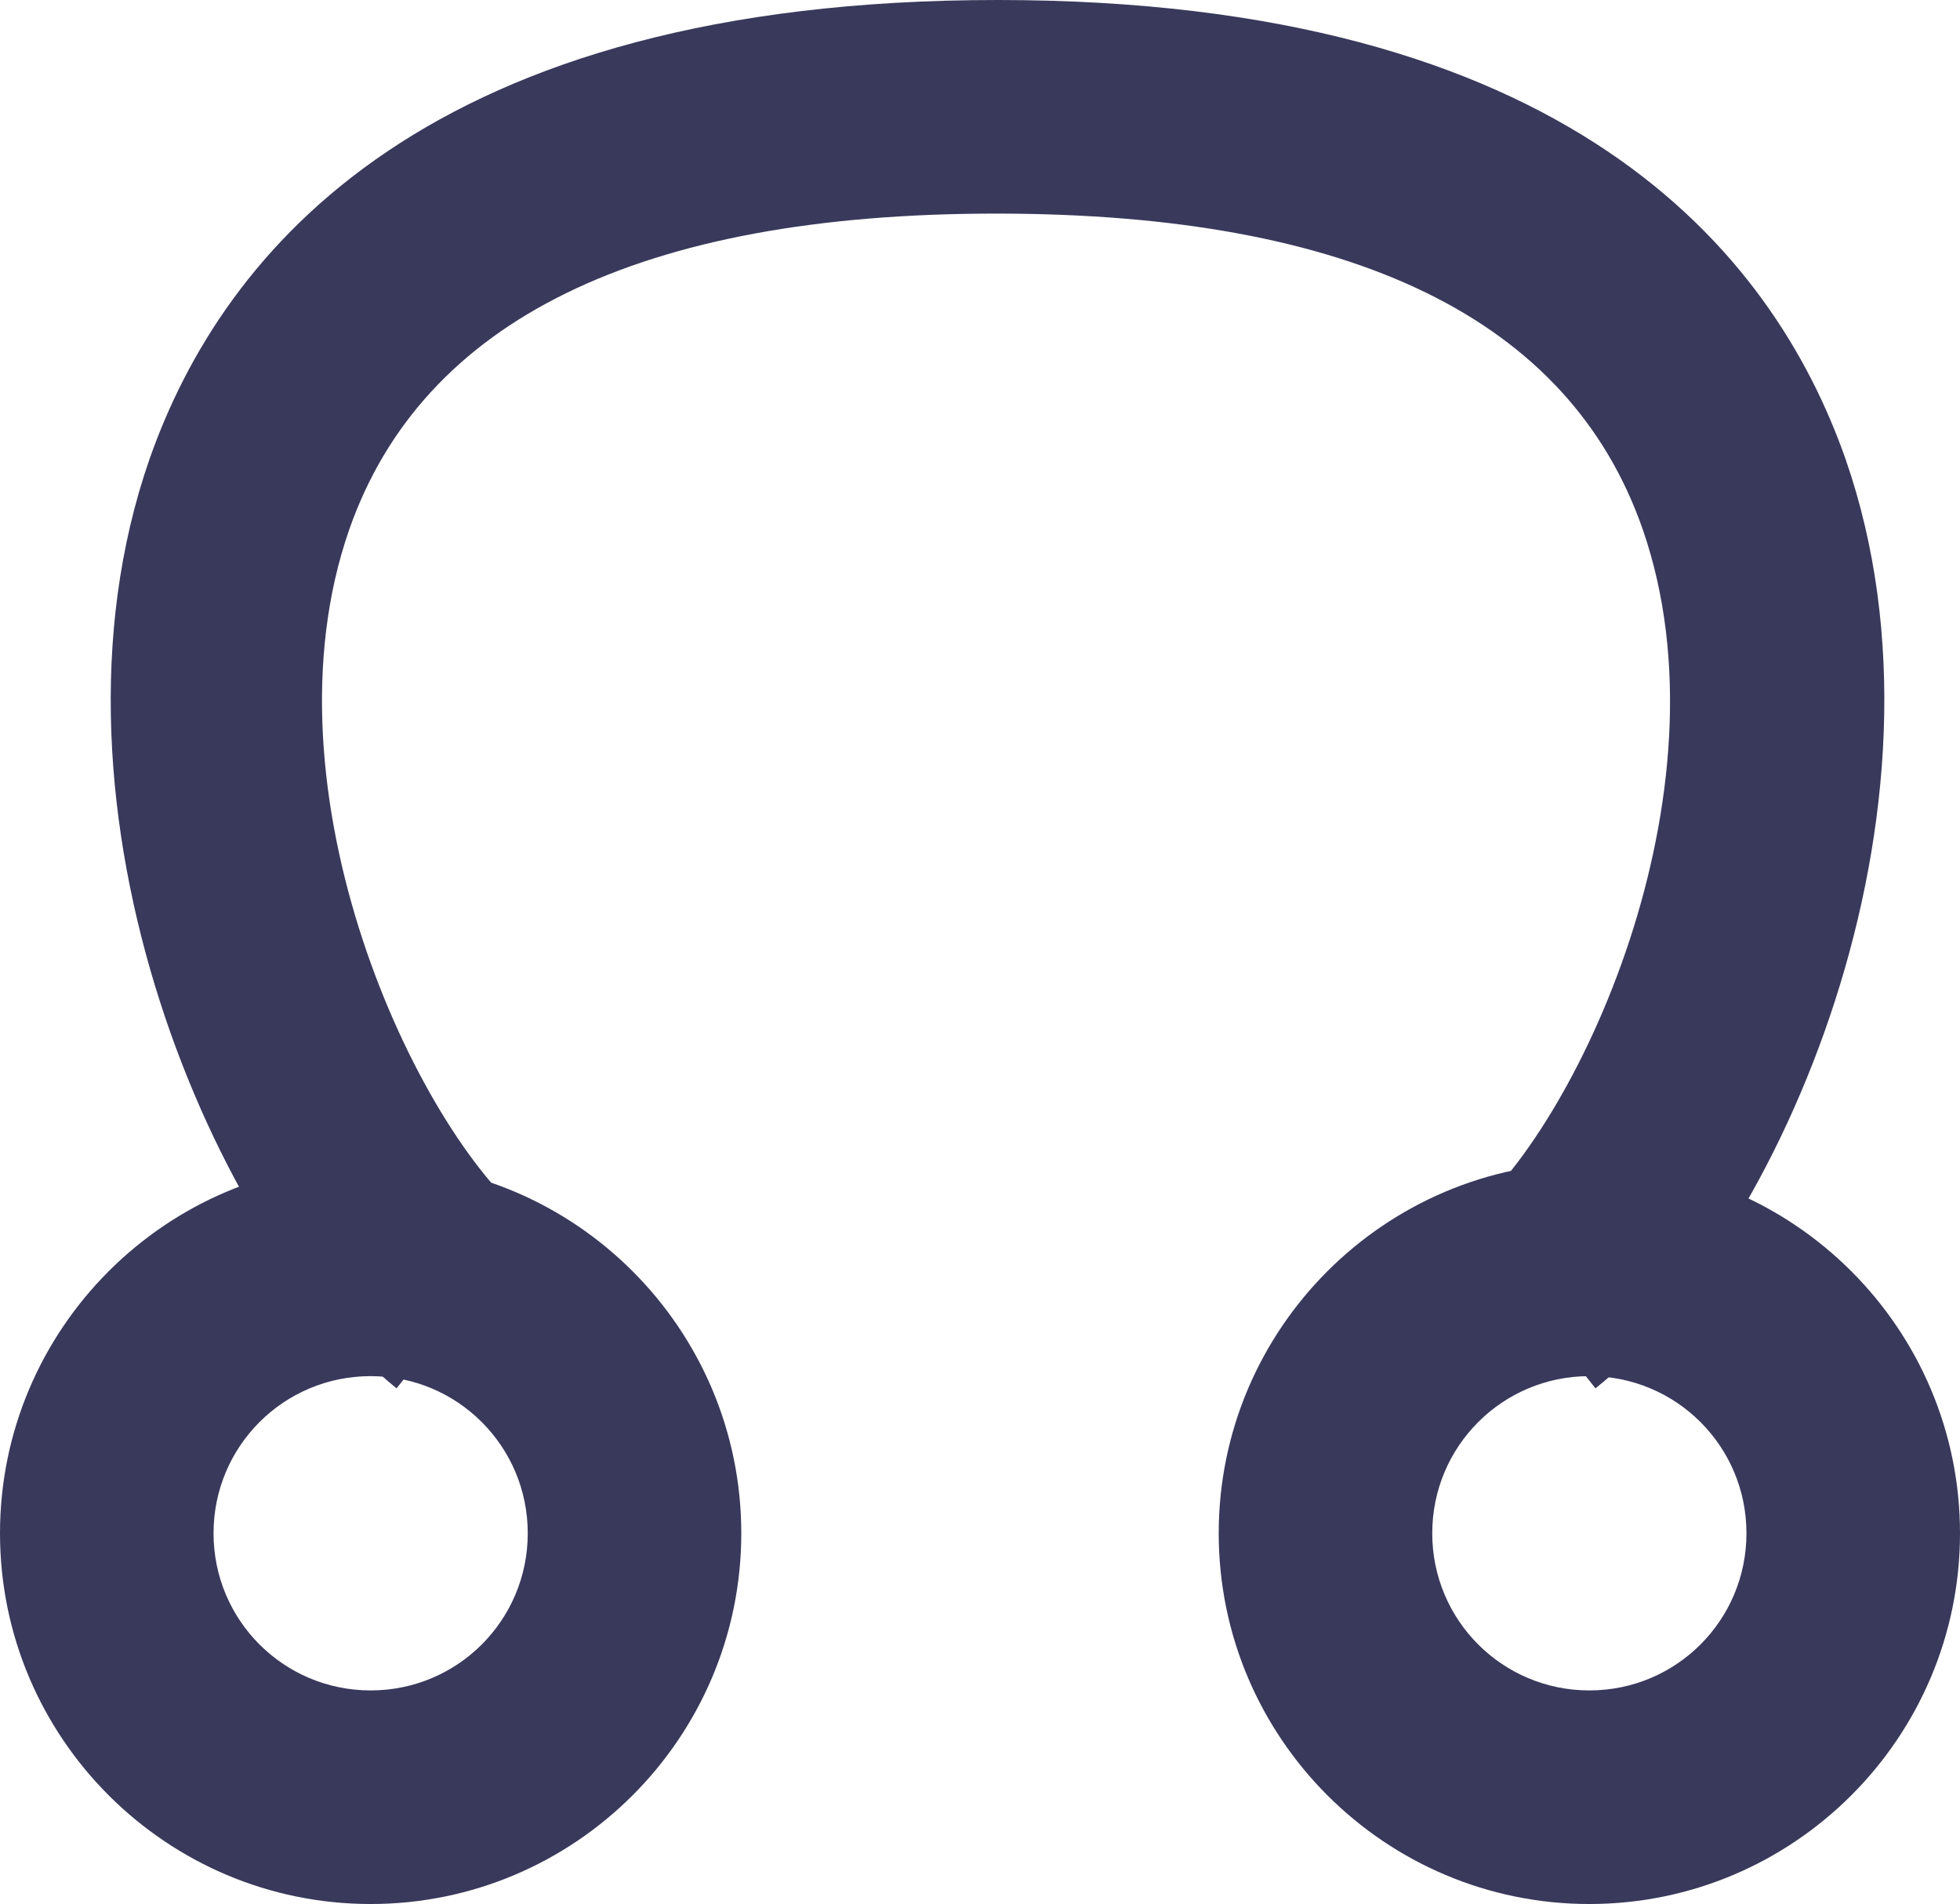 <?xml version="1.0" encoding="UTF-8"?>
<svg id="_レイヤー_2" data-name="レイヤー 2" xmlns="http://www.w3.org/2000/svg" viewBox="0 0 12.85 12.48">
  <defs>
    <style>
      .cls-1 {
        fill: #39395c;
        stroke-width: 0px;
      }
    </style>
  </defs>
  <g id="design">
    <g>
      <path class="cls-1" d="m2.43,12.48c-1.34,0-2.43-1.09-2.43-2.43s1.09-2.43,2.43-2.43,2.43,1.09,2.43,2.43-1.09,2.43-2.43,2.43Zm0-3.46c-.57,0-1.03.46-1.03,1.03s.46,1.03,1.03,1.03,1.03-.46,1.03-1.03-.46-1.03-1.03-1.03Z"/>
      <path class="cls-1" d="m10.42,12.48c-1.34,0-2.43-1.09-2.43-2.43s1.09-2.43,2.43-2.43,2.43,1.09,2.43,2.43-1.09,2.43-2.43,2.43Zm0-3.46c-.57,0-1.03.46-1.03,1.03s.46,1.03,1.03,1.03,1.03-.46,1.03-1.03-.46-1.03-1.03-1.03Z"/>
      <path class="cls-1" d="m10.46,9.1l-.87-1.1c.74-.58,1.78-2.8,1.18-4.53-.48-1.38-1.9-2.07-4.24-2.07s-3.76.7-4.24,2.07c-.6,1.72.44,3.94,1.18,4.53l-.87,1.1C1.42,8.15.18,5.31.98,3.01,1.46,1.64,2.81,0,6.54,0s5.08,1.64,5.56,3.01c.8,2.3-.44,5.14-1.64,6.09Z"/>
    </g>
  </g>
</svg>